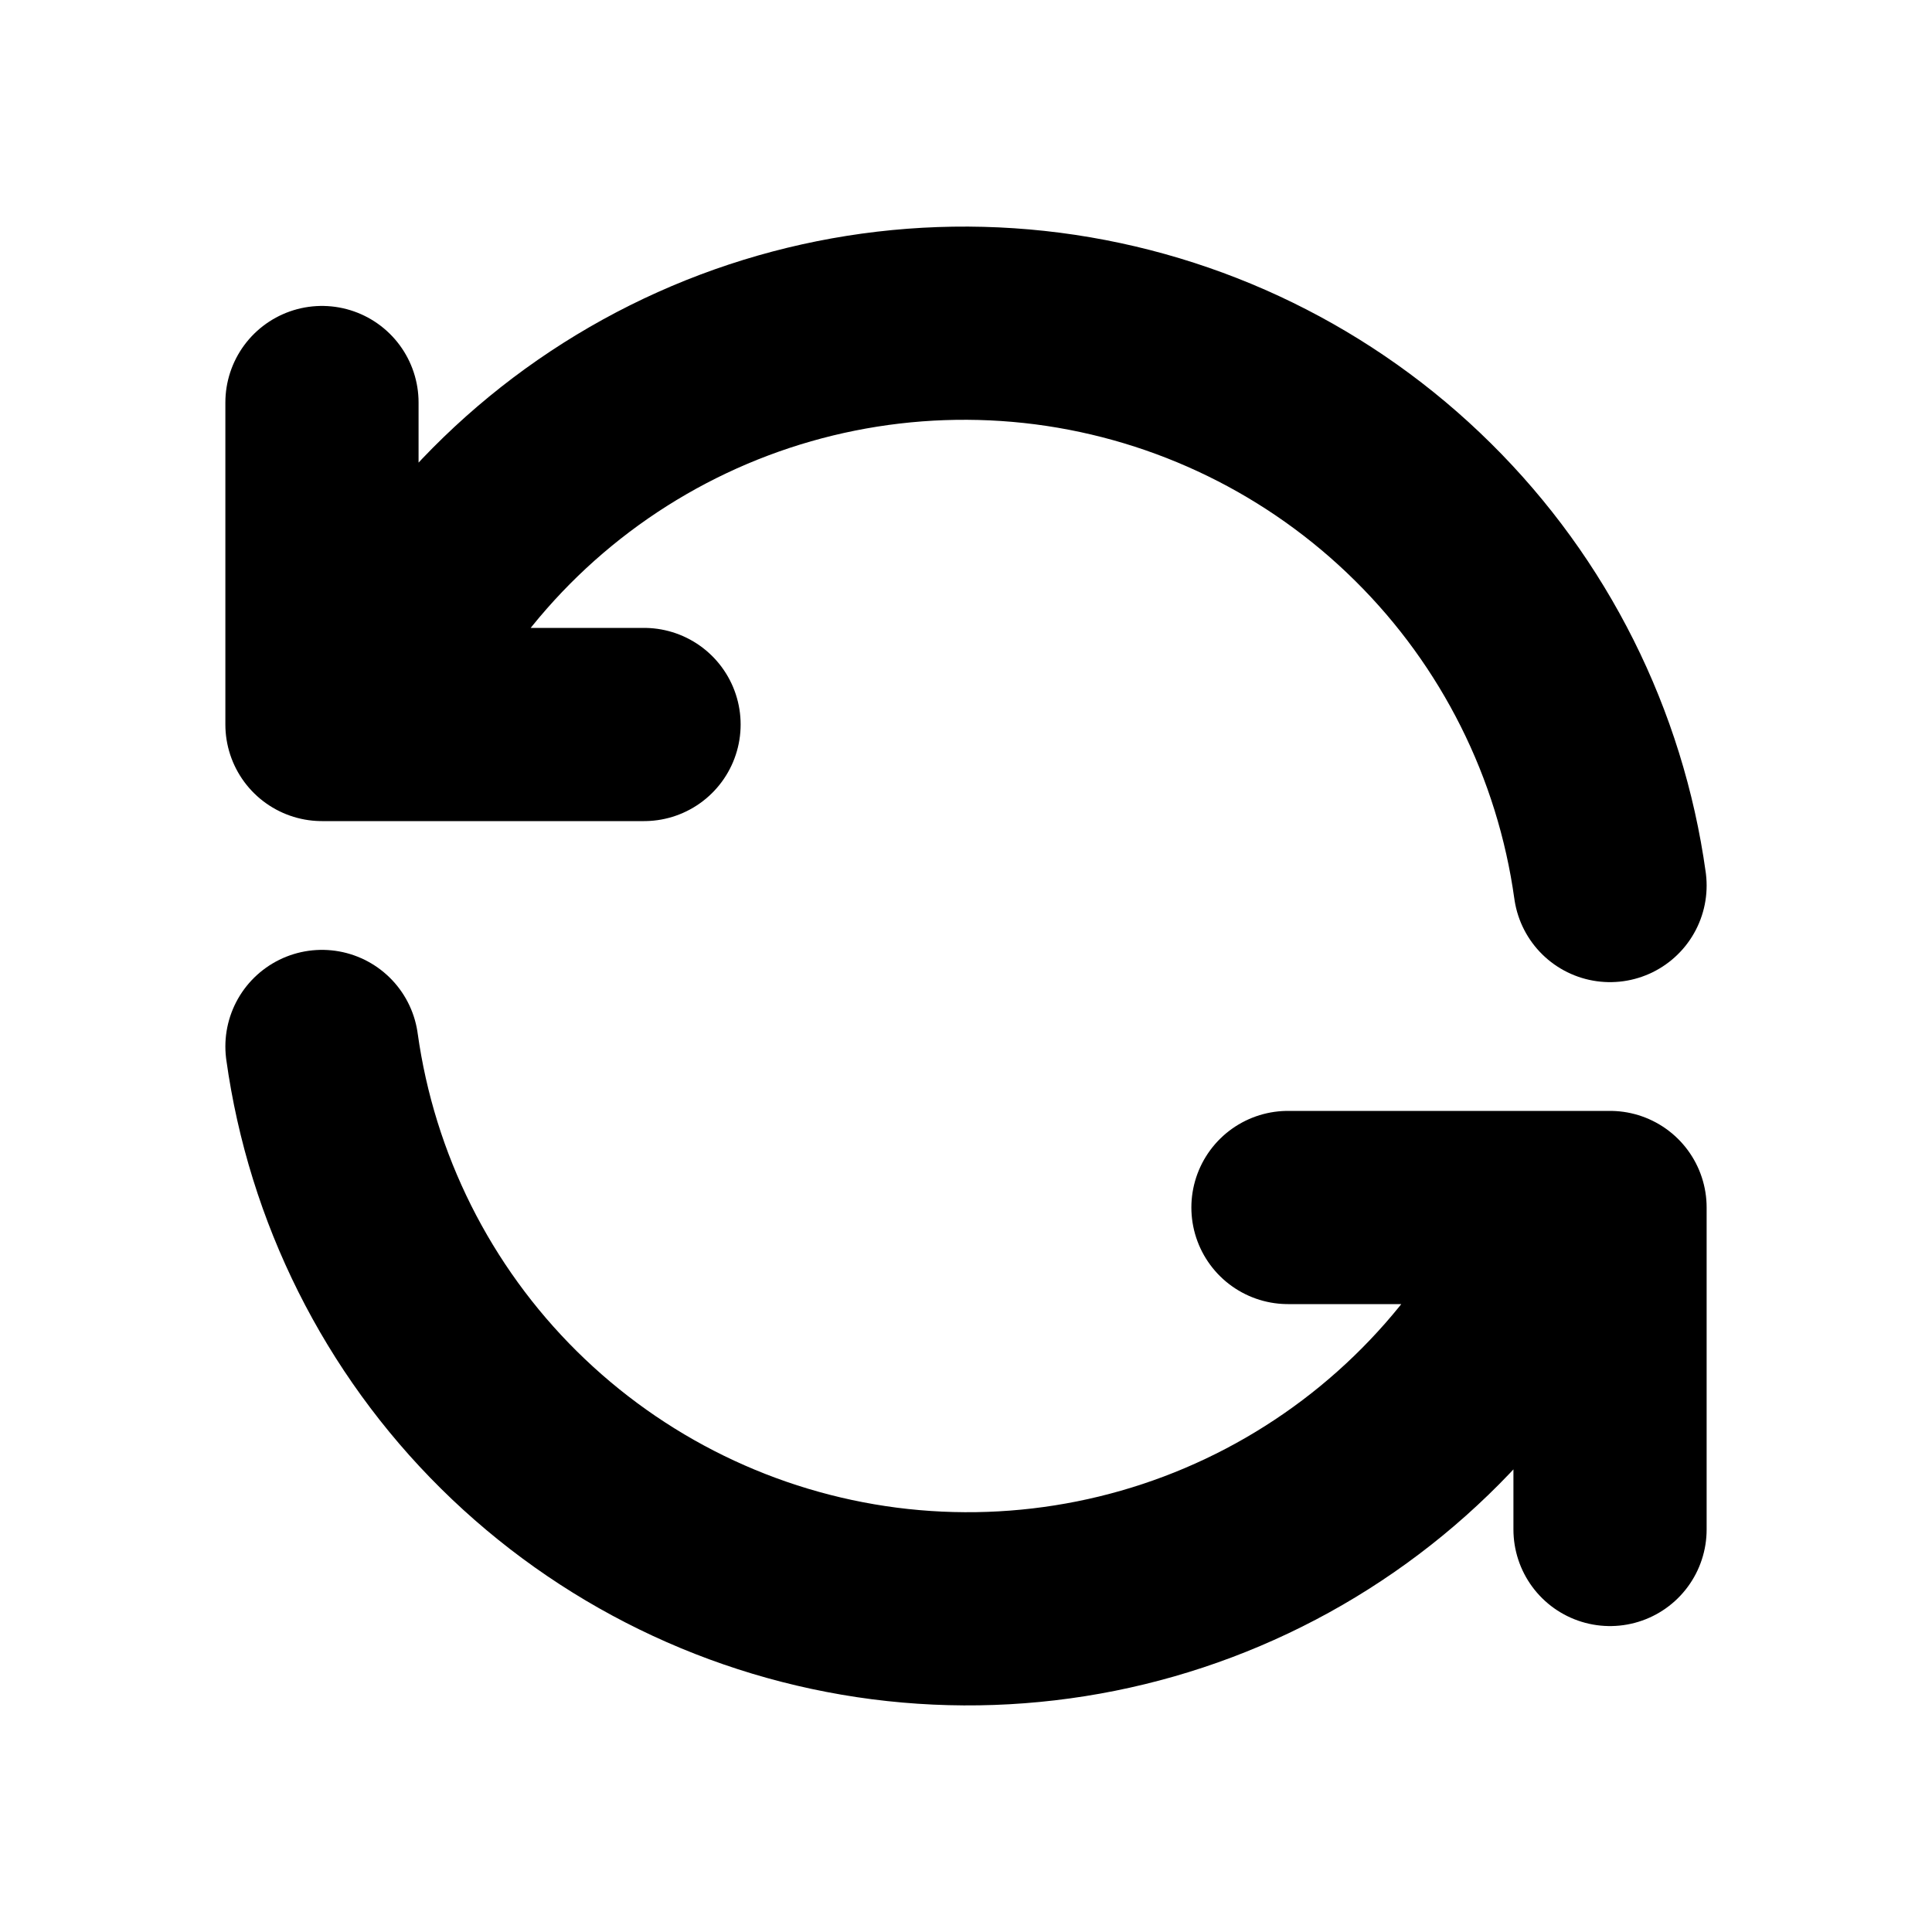 <svg width="20" height="20" viewBox="0 0 20 20" fill="none" xmlns="http://www.w3.org/2000/svg">
<g clip-path="url(#clip0_1_443)">
<path d="M16.667 9.167C16.463 7.7 15.783 6.341 14.73 5.3C13.678 4.258 12.313 3.591 10.845 3.401C9.376 3.212 7.886 3.51 6.604 4.251C5.322 4.992 4.319 6.133 3.75 7.5M3.333 4.167V7.5H6.667" stroke="black" stroke-width="2" stroke-linecap="round" stroke-linejoin="round"/>
<path d="M3.333 10.833C3.537 12.3 4.217 13.659 5.269 14.7C6.322 15.742 7.687 16.409 9.155 16.599C10.624 16.788 12.114 16.49 13.396 15.749C14.678 15.008 15.681 13.867 16.25 12.5M16.667 15.833V12.5H13.333" stroke="black" stroke-width="2" stroke-linecap="round" stroke-linejoin="round"/>
</g>
<defs>
<clipPath id="clip0_1_443">
<rect width="20" height="20" fill="white"/>
</clipPath>
</defs>
</svg>
